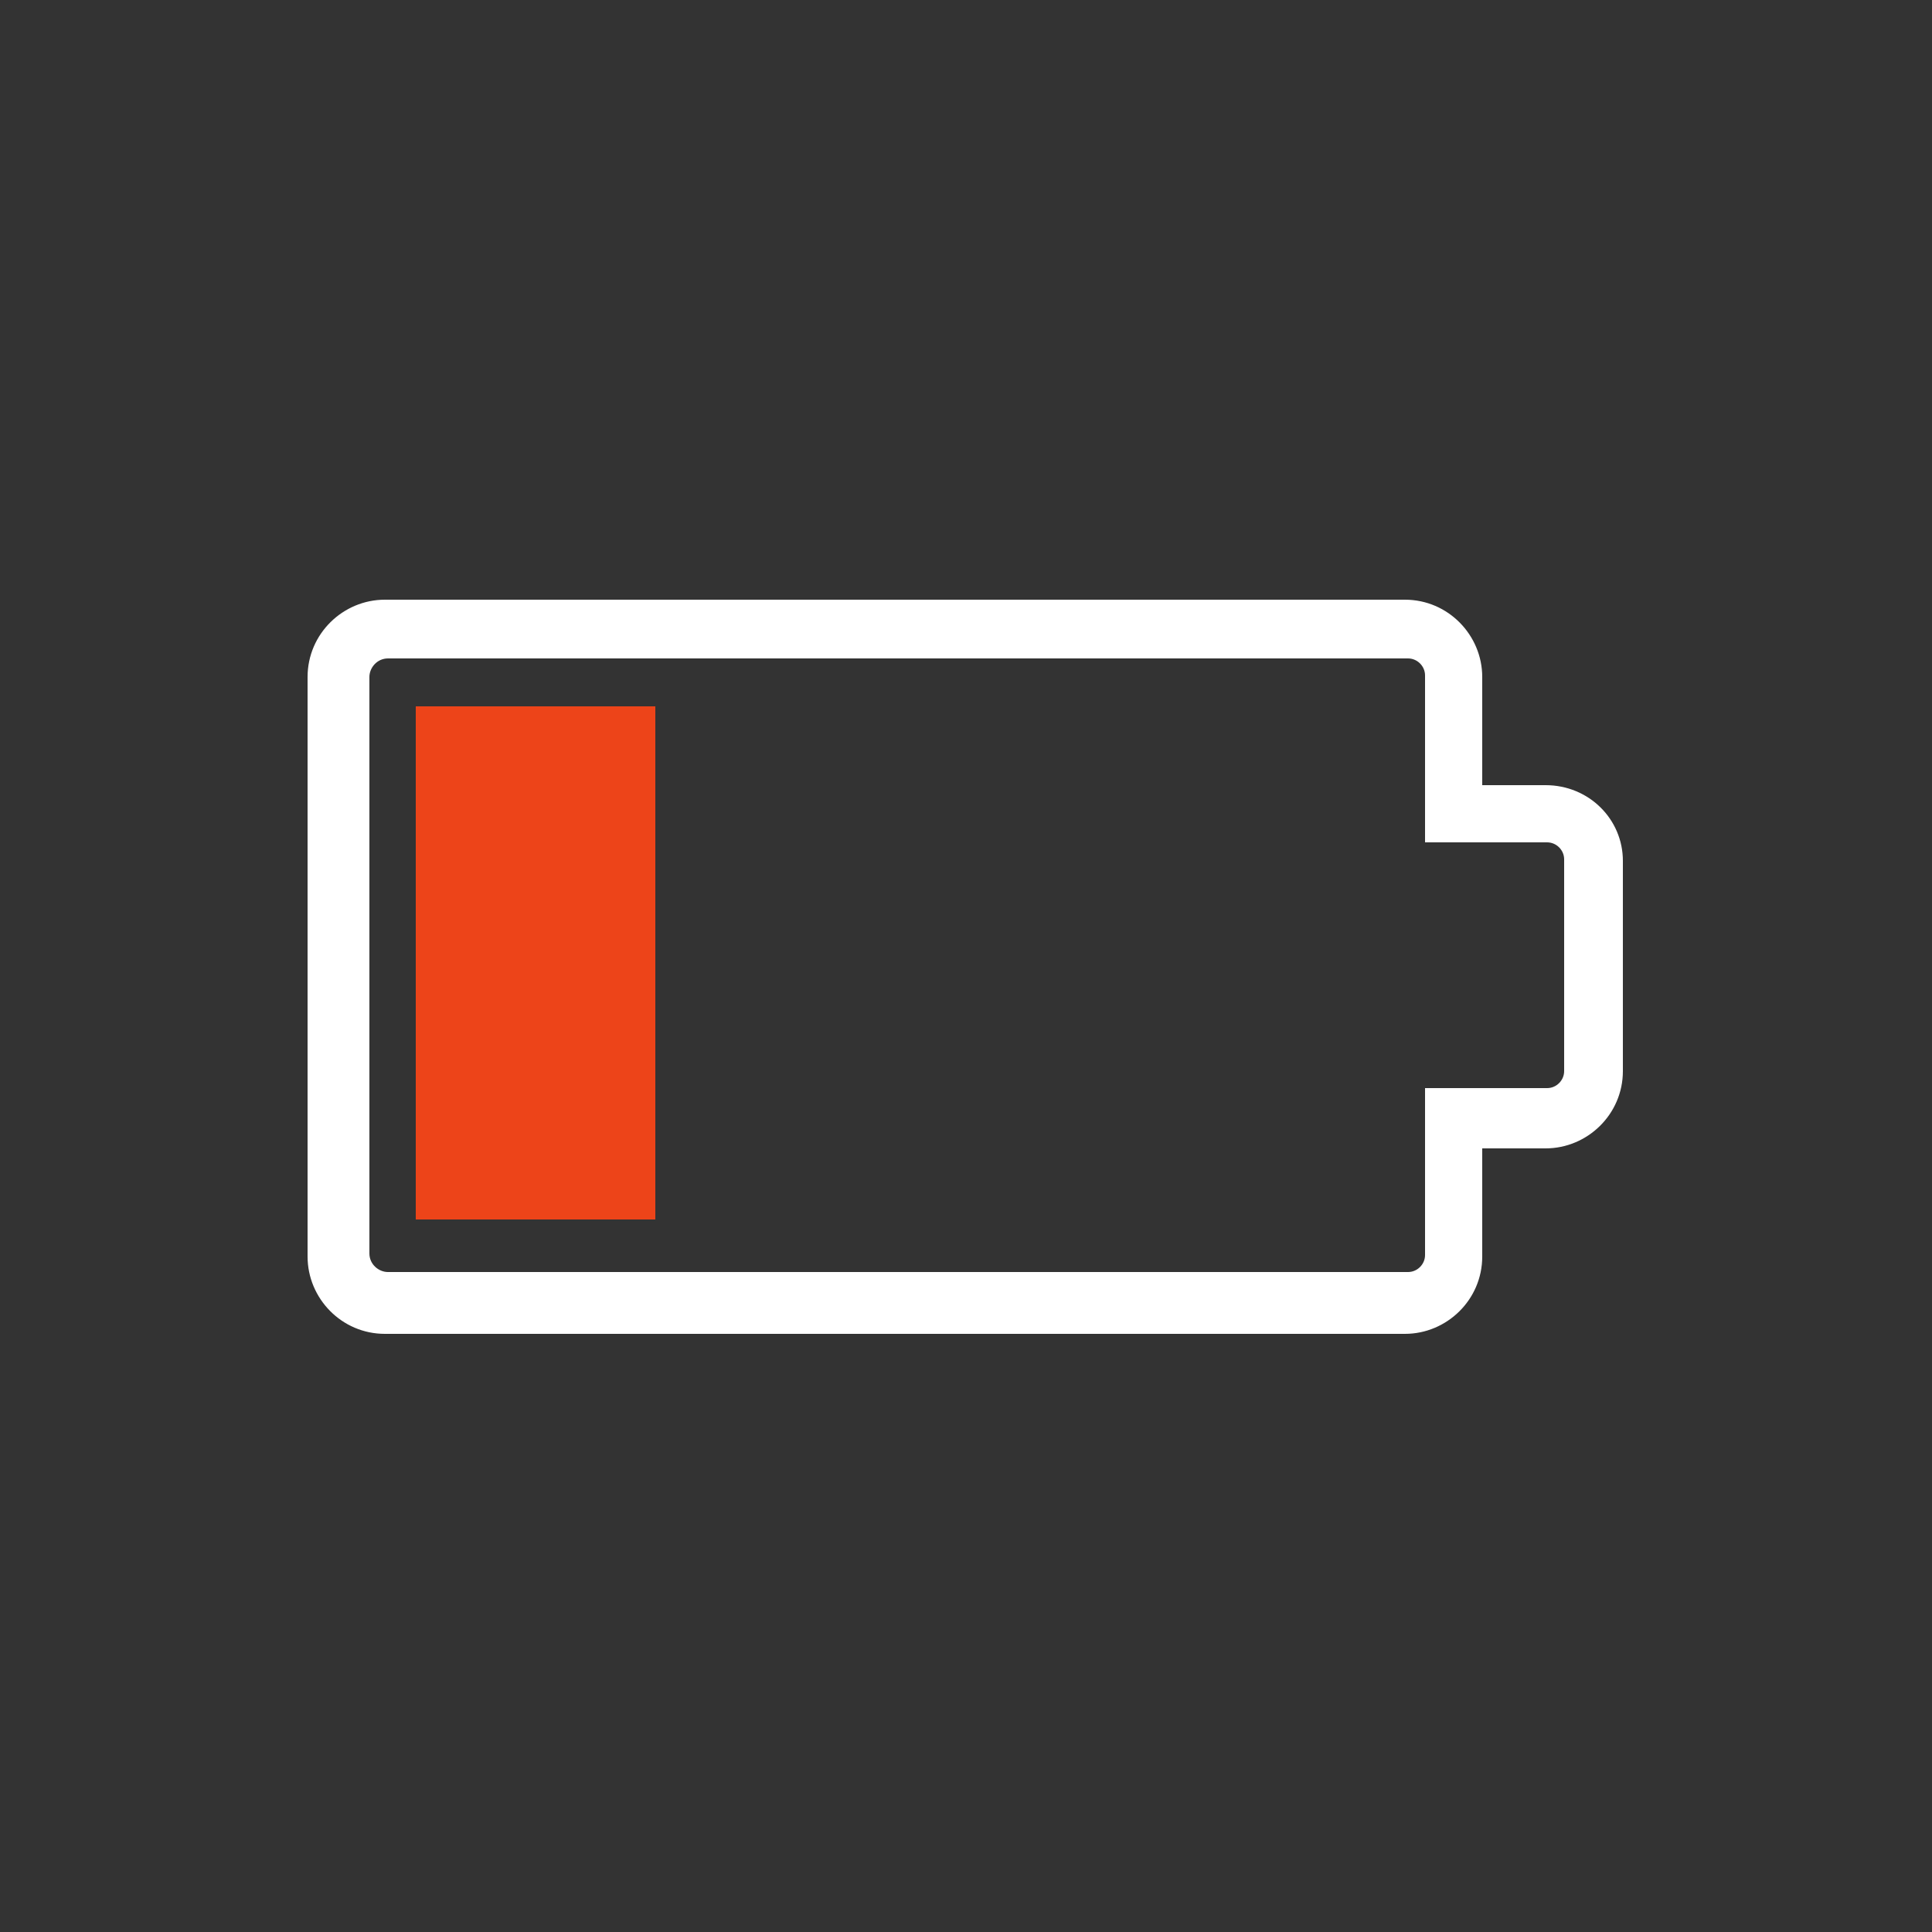 <?xml version="1.0" encoding="utf-8"?><svg xml:space="preserve" viewBox="0 0 100 100" y="0" x="0" xmlns="http://www.w3.org/2000/svg" id="圖層_1" version="1.1" width="200px" height="200px" xmlns:xlink="http://www.w3.org/1999/xlink" style="width:100%;height:100%;background-size:initial;background-repeat-y:initial;background-repeat-x:initial;background-position-y:initial;background-position-x:initial;background-origin:initial;background-color:initial;background-clip:initial;background-attachment:initial;animation-play-state:paused" ><rect x="0" y="0" width="100" height="100" fill="#333333" stroke="none"/><g class="ldl-scale" style="transform-origin:50% 50%;transform:rotate(0deg) scale(0.8, 0.8);animation-play-state:paused" ><path fill="#e0e0e0" d="M87.5 42.1h-7.9V31.3c0-.6-.5-1.1-1.1-1.1h-66c-.6 0-1.2.5-1.2 1.2v37.5c0 .6.5 1.2 1.2 1.2h66c.6 0 1.1-.5 1.1-1.1V57.9h7.9c.6 0 1.1-.5 1.1-1.1V43.2c.1-.6-.4-1.1-1.1-1.1z" style="fill:rgba(255, 255, 255, 0);animation-play-state:paused" ></path>
<path fill="#333" d="M87.5 38.3h-4.1v-7c0-2.7-2.2-5-5-5h-66c-2.7 0-5 2.2-5 5v37.5c0 2.7 2.2 5 5 5h66c2.7 0 5-2.2 5-5v-7h4.1c2.7 0 5-2.2 5-5V43.2c0-2.7-2.2-4.9-5-4.9zm1.2 18.5c0 .6-.5 1.1-1.1 1.1h-7.9v10.8c0 .6-.5 1.1-1.1 1.1h-66c-.6 0-1.2-.5-1.2-1.2V31.3c0-.6.5-1.2 1.2-1.2h66c.6 0 1.1.5 1.1 1.1V42h7.9c.6 0 1.1.5 1.1 1.1v13.7z" style="fill:rgb(255, 255, 255);animation-play-state:paused" ></path>
<path d="M14.4 33.2h15.5v33.2H14.4z" fill="#f47e60" style="fill:rgb(237, 68, 25);animation-play-state:paused" ></path>
</g><!-- generated by https://loading.io/ --></svg>